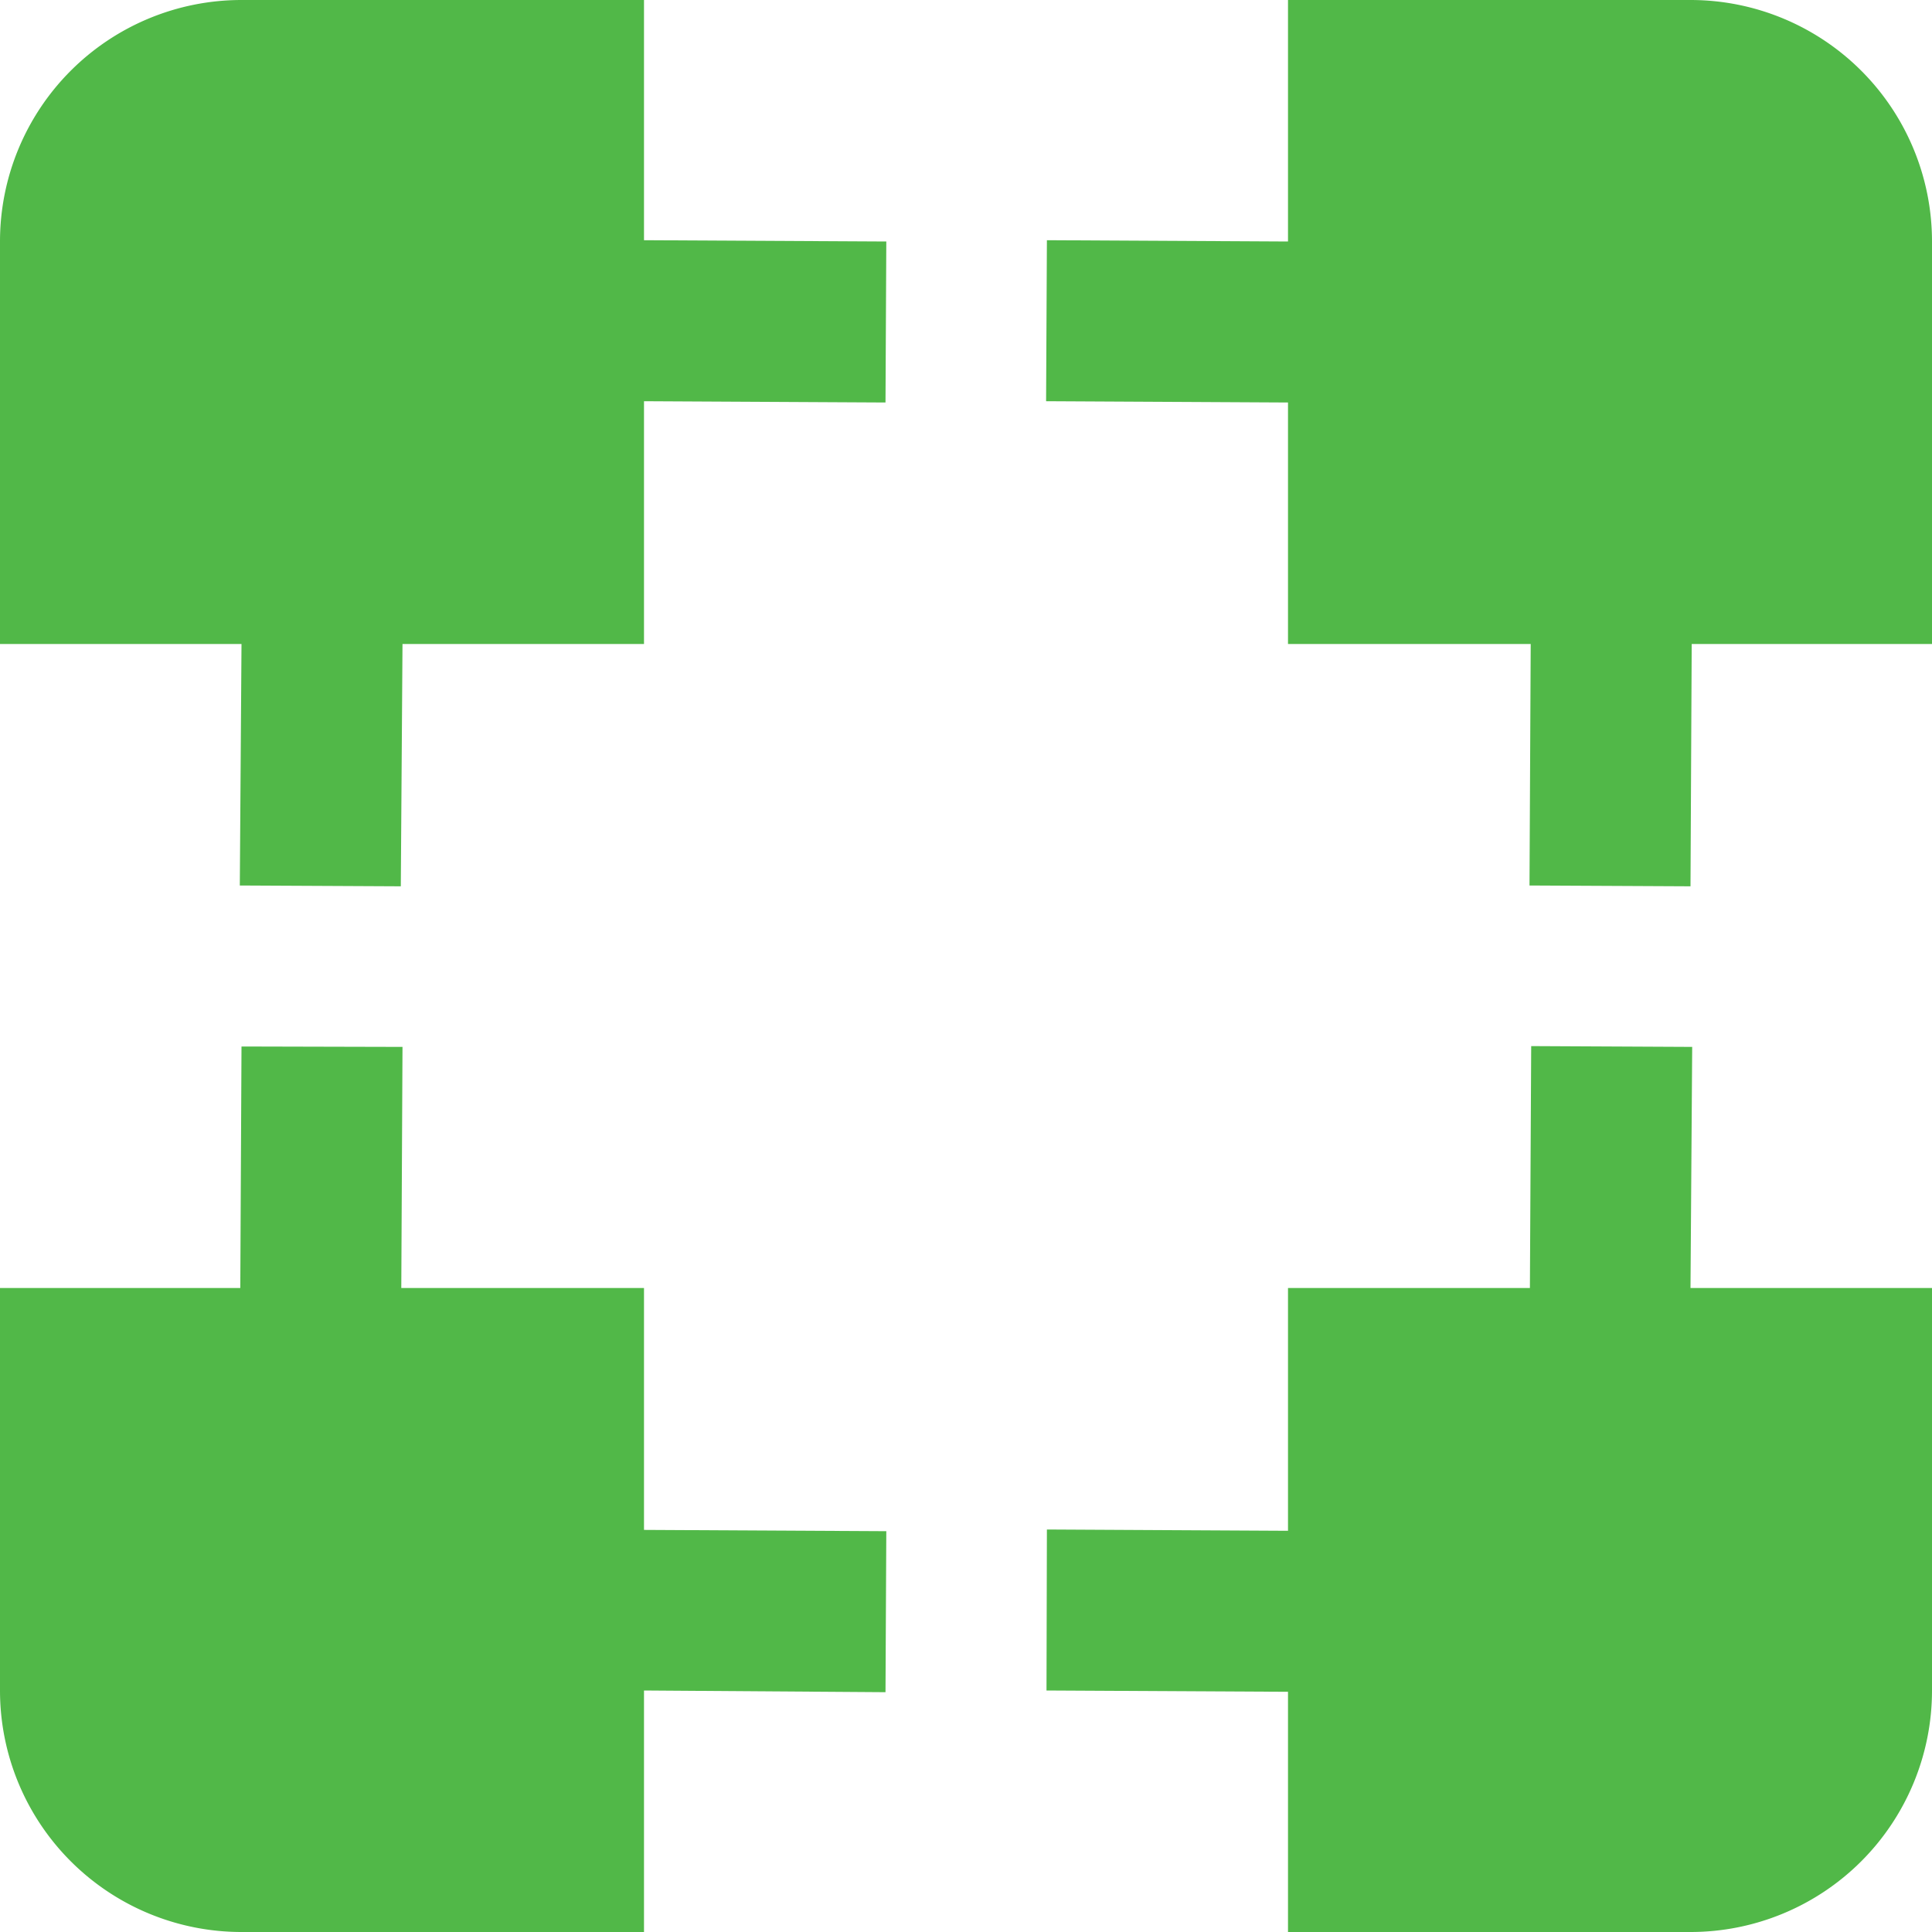 <svg id="Layer_1" data-name="Layer 1" xmlns="http://www.w3.org/2000/svg" viewBox="0 0 24 24"><defs><style>.cls-1{fill:#51B848;}</style></defs><title>25 vector</title><path class="cls-1"  d="M8,0H3A3,3,0,0,0,0,3V8H3L2.979,11l2,.01L5,8H8V4.984L11,5l.01-2L8,2.984Z"/><path class="cls-1"  d="M21,0H16V3l-2.995-.016-.01,2L16,5V8h3.015L19,11l2,.01L21.015,8H24V3A3,3,0,0,0,21,0Z"/><path class="cls-1"  d="M21.021,13.005l-2-.01L19.005,16H16v3.016L13.005,19,13,21,16,21.016V24h5a3,3,0,0,0,3-3V16h-3Z"/><path class="cls-1"  d="M8,16H4.985L5,13.005,3,13,2.985,16H0v5a3,3,0,0,0,3,3H8v-3L11,21.021l.01-2L8,19.005Z"/></svg>